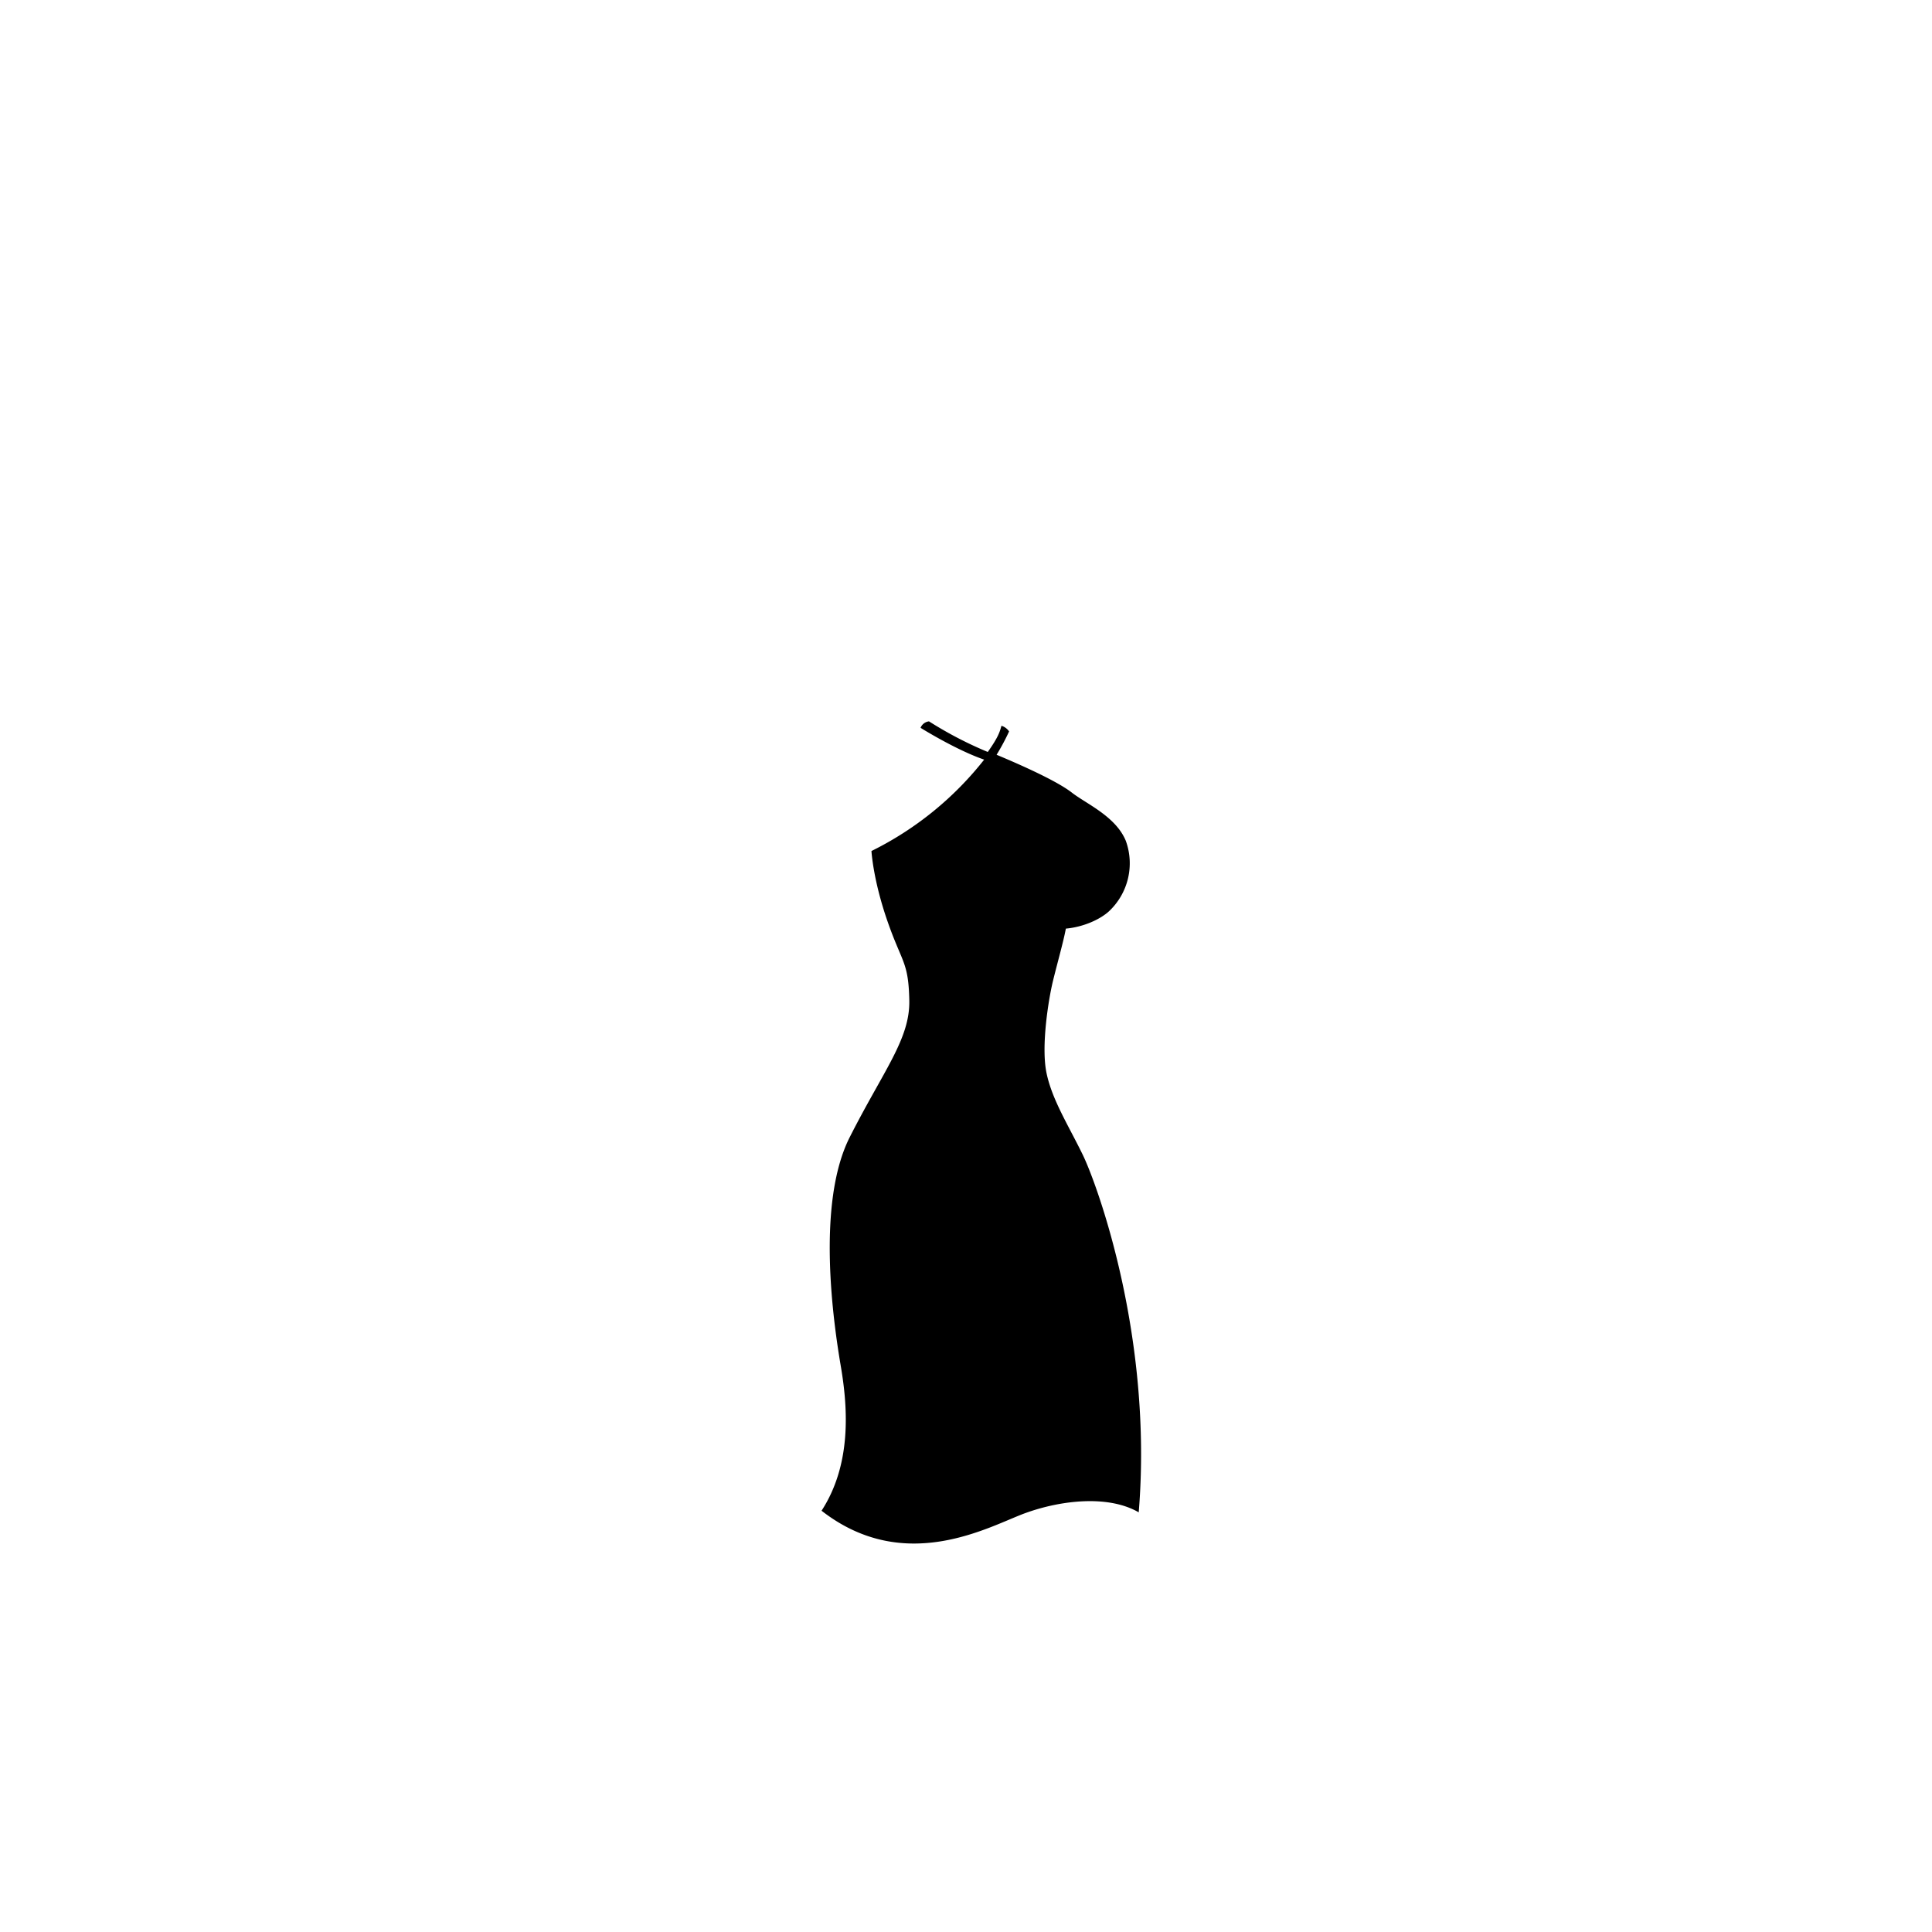 <?xml version="1.0"?>
<svg xmlns="http://www.w3.org/2000/svg" xmlns:xlink="http://www.w3.org/1999/xlink" viewBox="0 0 600 600">
  <title>slender-top-template</title>
  <g id="main-colour">
    <path d="M 338.85,367.54 c -3.5-11.67-11.67-23.33-14.67-33-2.94-9.49-.58-27,5.65-47 a 34.39,34.39,0,0,0,11.83-4.26 c 7-4.25,9.13-12.75,7-20.25 s -8.5-11.25-15.37-15.25 c -2.49-1.45-6.47-3.42-10.53-5.35-4.66-2.65-9.83-5.06-15.24-7.7-3.33,7.83-24,25.67-35.5,30-.83,6.17,4.67,20.67,7,26.83 s 3.33,7.17,4.5,18.5-9.33,23.83-16.83,39.67-8.83,33.83-7.5,51.67,5.33,25.5,4.5,42-7,25.5-7,25.5 c 8.83,6.83,16.67,9,29.17,9.33 s 29-8.33,37.67-10.83,20.83-4.17,29.17.5 C 355.68,410.21,342.35,379.21,338.85,367.54Z" fill="param(main_colour)"/>
  </g>
  <g id="outline">
    <path d="M 336.26,358.63 c -4.37-9-9.5-17-11.25-25.37 s .63-23,2-28.62,3.27-12.25,4-16.25 c 5.5-.5,10.64-2.87,13.38-5.37 a 20.44,20.44,0,0,0,5.25-21.87 c -3.12-7.62-12.27-11.5-16.77-15 s -15-8.25-23.37-11.75 a 68.21,68.21,0,0,0,3.88-7.25,4.38,4.38,0,0,0-2.37-1.75 c -.5,1.75-.87,3.38-4.25,8.13 a 119.53,119.53,0,0,1-18.25-9.5,3.19,3.19,0,0,0-2.62,2 s 11,6.88,19.75,9.88 a 102,102,0,0,1-35,28.38 s .47,8.88,5,21.88,6.5,12.5,6.75,24.5-8,21.75-18.5,42.5-5,58-2.75,71.25,3.25,30.5-6,44.75 c 26,20.25,52.25,4.75,63.25.75 s 25.75-5.75,35.25-.25 C 358.14,415.13,340.64,367.63,336.26,358.63Z m 15.38,107.75 c -7.75-4.87-25.87-1.37-34,1.88 s -23.25,10.5-39.12,8.75-20.62-8.37-20.62-8.37,7.13-9.87,6.88-28.62-4.12-27-4.75-44.12.88-35,9.13-48.5,13.5-21.75,15.13-30-.62-18.5-4-26 a 110.34,110.34,0,0,1-7.37-26 s 19.25-7.58,35.33-28.67 c 14.42,5.92,27.19,12.76,33.56,17.92,11.75,9.5,7.38,30.25-13.12,32.38-1.17,3.83-1.44,7.38-3.27,13.79 s -4.33,18.42-3.33,28.5 S 328,347,331,352.29 s 7.58,17.25,11.25,30.25,5.17,18.46,7.92,39.08 S 352.64,454.25,351.64,466.38Z"/>
    <path d="M 292.64,287.75 s 11.06,6.38,22.16.26 C 312.05,291.4,303.42,295.48,292.64,287.75Z"/>
  </g>
<script type="text/ecmascript" xlink:href="param.min.js"/> 
</svg>
